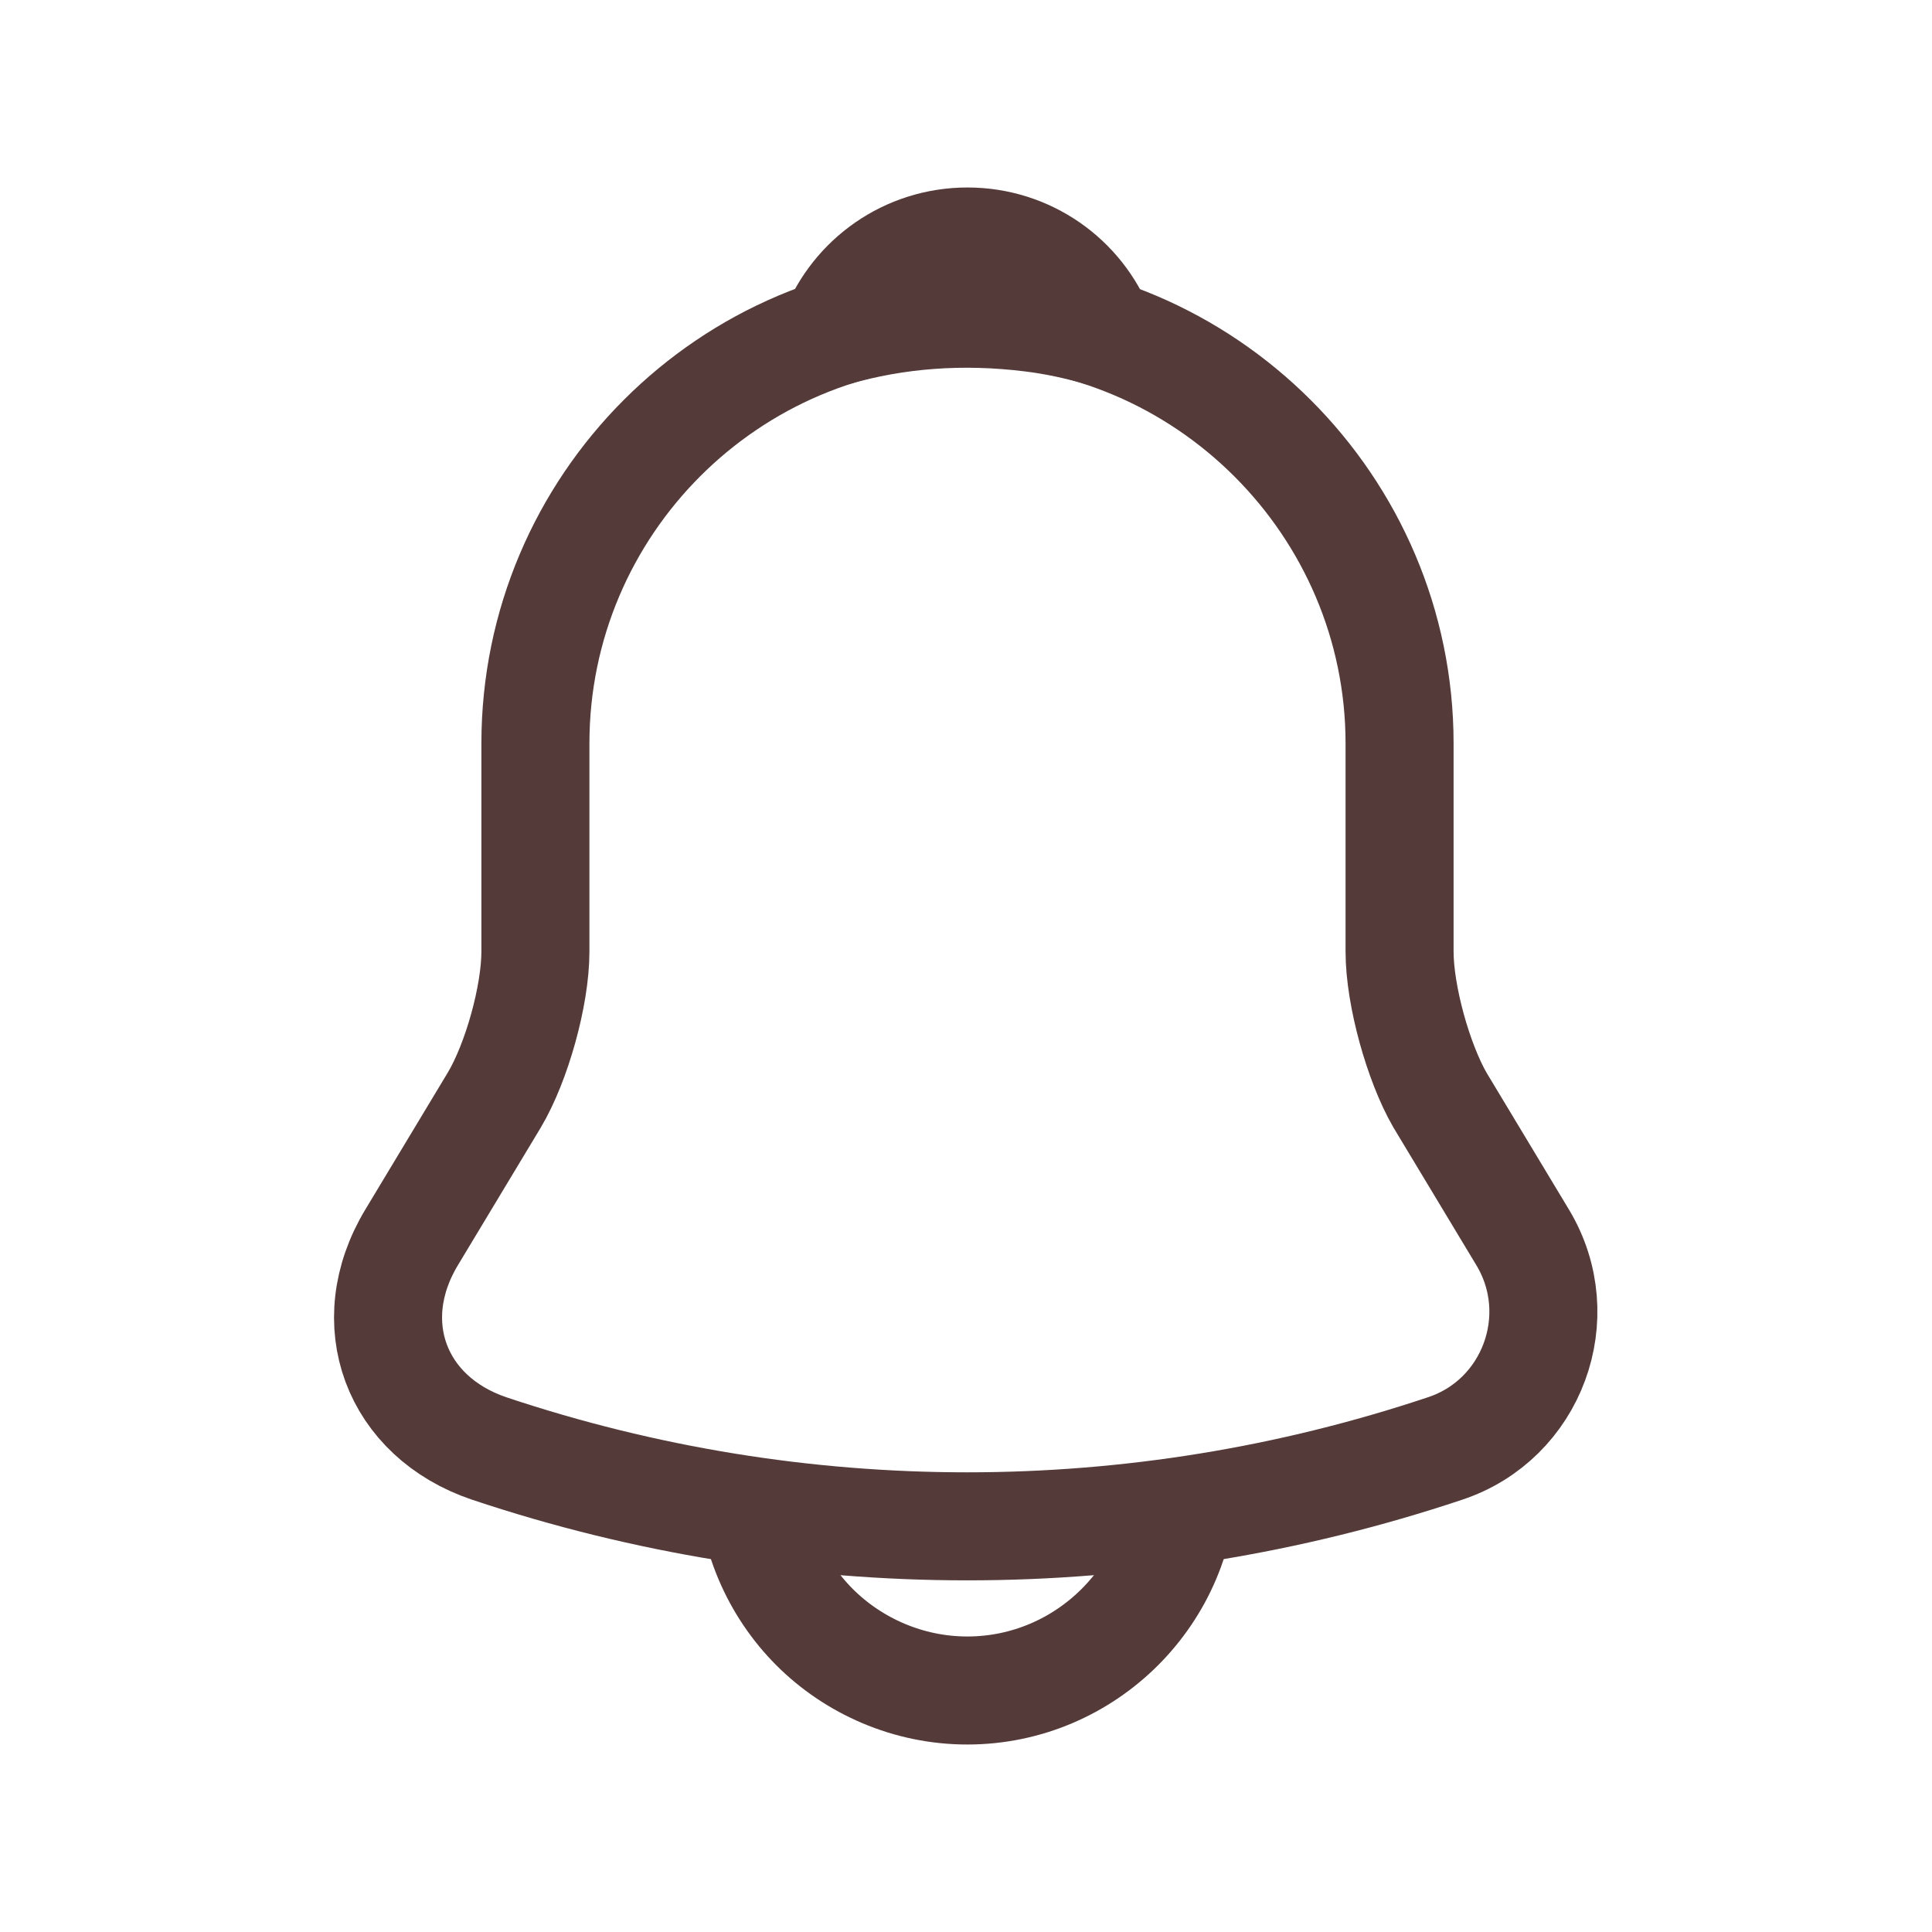 <svg width="24" height="24" viewBox="0 0 24 24" fill="none" xmlns="http://www.w3.org/2000/svg">
<path d="M12.018 3.868C9.057 3.868 6.651 6.275 6.651 9.236V11.821C6.651 12.367 6.418 13.199 6.141 13.664L5.112 15.373C4.477 16.429 4.915 17.601 6.078 17.994C9.934 19.283 14.094 19.283 17.95 17.994C19.032 17.637 19.507 16.357 18.916 15.373L17.887 13.664C17.619 13.199 17.386 12.367 17.386 11.821V9.236C17.386 6.284 14.971 3.868 12.018 3.868Z" stroke="#543B3A" stroke-width="1.342" stroke-miterlimit="10" stroke-linecap="round"/>
<path d="M13.673 4.127C13.396 4.047 13.11 3.984 12.815 3.948C11.956 3.841 11.133 3.904 10.363 4.127C10.623 3.465 11.267 3 12.018 3C12.77 3 13.414 3.465 13.673 4.127Z" stroke="#543B3A" stroke-width="1.342" stroke-miterlimit="10" stroke-linecap="round" stroke-linejoin="round"/>
<path d="M14.7 18.316C14.7 19.793 13.492 21 12.016 21C11.282 21 10.602 20.696 10.119 20.213C9.636 19.73 9.332 19.05 9.332 18.316" stroke="#543B3A" stroke-width="1.342" stroke-miterlimit="10"/>
</svg>
